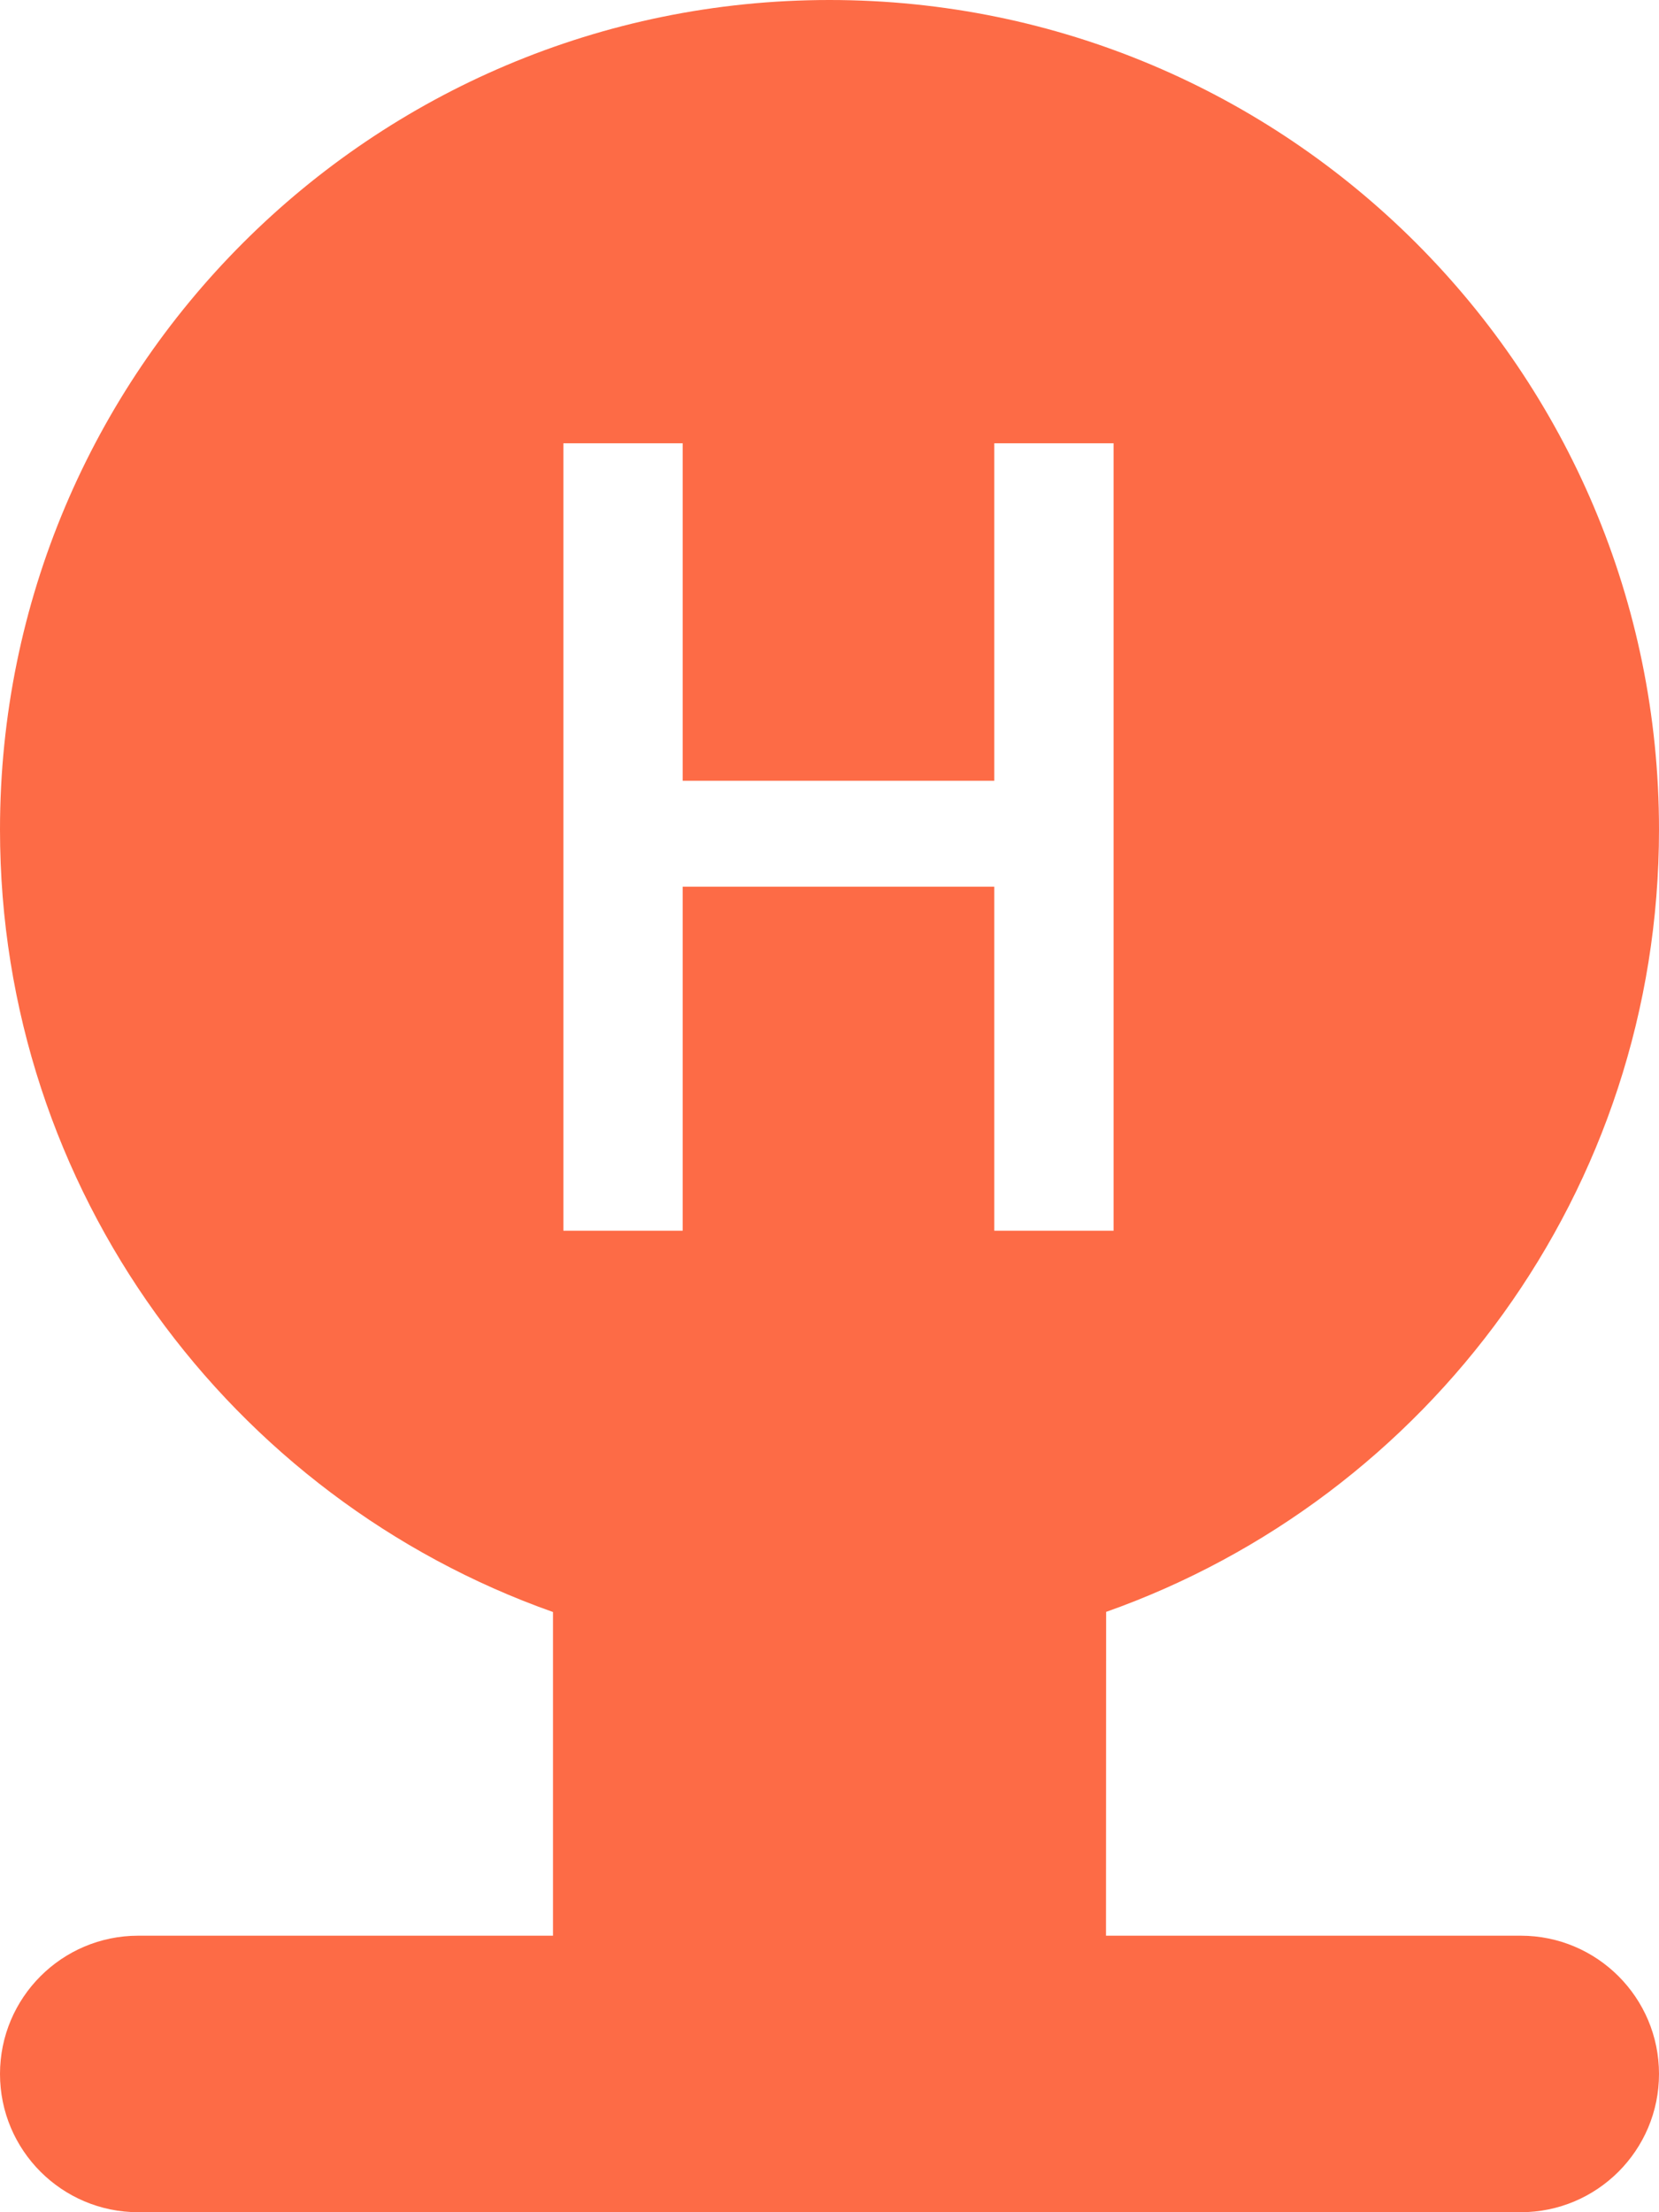 <?xml version="1.0" encoding="UTF-8"?>
<svg width="12px" height="16px" viewBox="0 0 12 16" version="1.1" xmlns="http://www.w3.org/2000/svg" xmlns:xlink="http://www.w3.org/1999/xlink">
    <!-- Generator: Sketch 63 (92445) - https://sketch.com -->
    <title>形状结合</title>
    <desc>Created with Sketch.</desc>
    <g id="账号管理" stroke="none" stroke-width="1" fill="none" fill-rule="evenodd">
        <g id="标识" transform="translate(-708, -61)" fill="#FD6B46">
            <g id="编组-2" transform="translate(596, 20)">
                <path d="M118,41 C121.314,41 124,43.686 124,47 C124,49.612 122.331,51.834 120.001,52.658 L120,55 L123,55 C123.552,55 124,55.448 124,56 C124,56.552 123.552,57 123,57 L113,57 C112.448,57 112,56.552 112,56 C112,55.448 112.448,55 113,55 L116,55 L116,52.659 C113.67,51.835 112,49.613 112,47 C112,43.686 114.686,41 118,41 Z M116.938,44.206 L116.075,44.206 L116.075,49.901 L116.938,49.901 L116.938,47.413 L119.192,47.413 L119.192,49.901 L120.055,49.901 L120.055,44.206 L119.192,44.206 L119.192,46.647 L116.938,46.647 L116.938,44.206 Z" id="形状结合"></path>
            </g>
        </g>
    </g>
</svg>